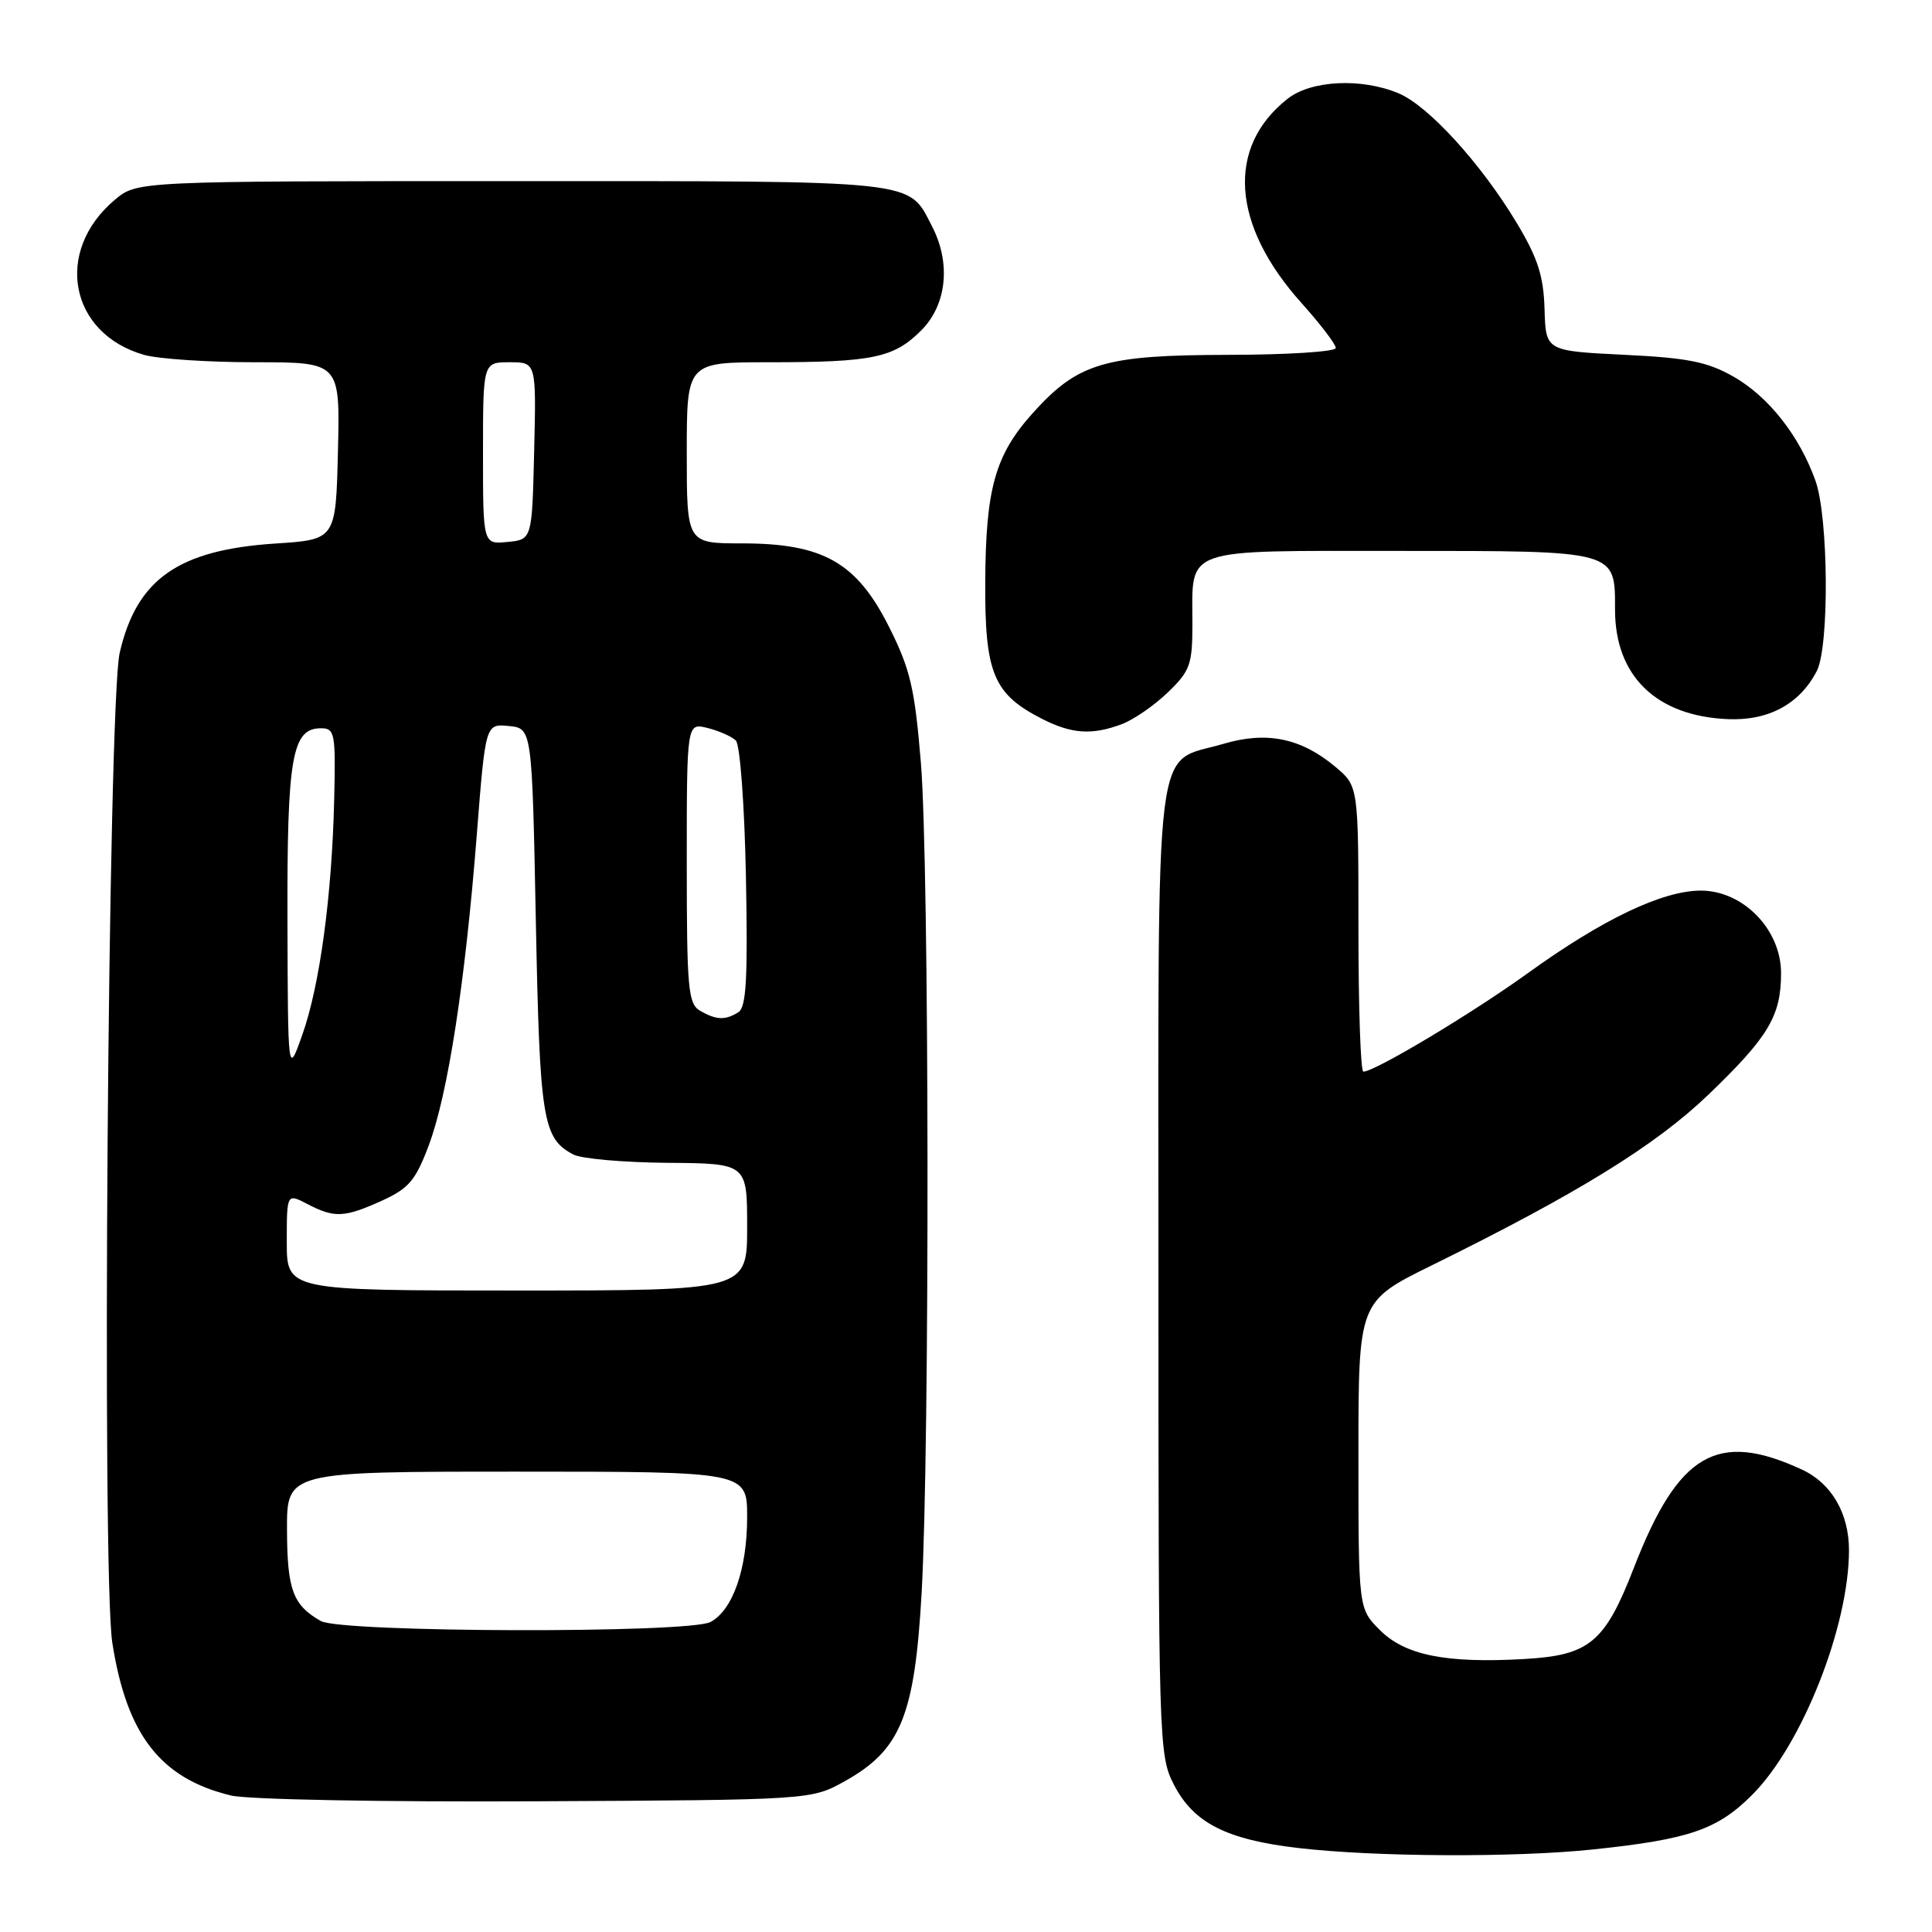 <?xml version="1.0" encoding="UTF-8" standalone="no"?>
<!DOCTYPE svg PUBLIC "-//W3C//DTD SVG 1.1//EN" "http://www.w3.org/Graphics/SVG/1.1/DTD/svg11.dtd" >
<svg xmlns="http://www.w3.org/2000/svg" xmlns:xlink="http://www.w3.org/1999/xlink" version="1.1" viewBox="0 0 256 256">
 <g >
 <path fill="currentColor"
d=" M 211.11 245.06 C 223.85 243.72 227.56 242.44 232.17 237.83 C 238.78 231.22 245.00 215.50 245.00 205.40 C 245.00 200.53 242.68 196.54 238.79 194.74 C 227.56 189.53 222.40 192.53 216.51 207.71 C 212.65 217.66 210.63 219.34 201.95 219.83 C 191.60 220.42 186.17 219.33 182.84 215.99 C 180.00 213.15 180.00 213.15 180.00 192.80 C 180.00 172.45 180.00 172.45 189.75 167.65 C 209.02 158.16 219.37 151.77 226.35 145.07 C 234.33 137.41 236.00 134.62 236.00 128.95 C 236.00 123.16 230.97 118.00 225.35 118.01 C 220.28 118.02 212.34 121.81 202.50 128.91 C 195.09 134.26 182.17 142.00 180.65 142.00 C 180.29 142.00 180.00 133.49 180.00 123.09 C 180.00 104.18 180.00 104.18 176.97 101.63 C 172.42 97.80 167.85 96.86 162.12 98.56 C 152.78 101.33 153.50 95.49 153.50 168.36 C 153.50 231.19 153.54 232.58 155.56 236.50 C 158.18 241.57 162.53 243.77 172.10 244.88 C 182.29 246.06 200.77 246.15 211.11 245.06 Z  M 111.99 235.99 C 119.36 231.86 121.20 227.33 122.12 211.07 C 123.21 191.68 123.14 114.63 122.02 101.04 C 121.20 91.15 120.62 88.67 117.79 83.04 C 113.50 74.51 109.06 72.00 98.29 72.00 C 91.00 72.00 91.00 72.00 91.00 60.00 C 91.00 48.00 91.00 48.00 101.87 48.00 C 115.64 48.00 118.43 47.42 122.06 43.79 C 125.45 40.40 126.03 34.89 123.51 30.01 C 120.28 23.78 122.36 24.00 67.85 24.00 C 18.15 24.00 18.15 24.00 15.21 26.48 C 7.13 33.28 9.18 44.18 19.08 47.02 C 20.96 47.56 27.57 48.00 33.78 48.00 C 45.06 48.00 45.06 48.00 44.78 59.75 C 44.50 71.50 44.50 71.50 36.50 72.02 C 23.63 72.86 18.11 76.73 15.86 86.50 C 14.32 93.18 13.46 208.54 14.88 217.66 C 16.78 229.87 21.26 235.65 30.59 237.91 C 32.77 238.45 50.63 238.78 71.00 238.68 C 107.50 238.50 107.50 238.50 111.99 235.99 Z  M 148.68 95.94 C 150.23 95.35 152.96 93.47 154.75 91.74 C 157.69 88.91 158.00 88.05 158.00 82.74 C 158.00 72.40 156.30 73.00 185.46 73.00 C 214.44 73.00 214.00 72.88 214.00 80.82 C 214.01 89.59 219.48 94.89 228.95 95.29 C 234.35 95.52 238.49 93.28 240.74 88.90 C 242.41 85.65 242.29 68.55 240.56 63.70 C 238.44 57.76 234.36 52.58 229.74 49.93 C 226.25 47.94 223.67 47.42 215.16 47.01 C 204.82 46.50 204.82 46.50 204.66 40.96 C 204.53 36.58 203.77 34.20 201.00 29.58 C 196.28 21.71 189.27 14.01 185.31 12.36 C 180.38 10.30 173.74 10.63 170.61 13.09 C 162.46 19.50 163.17 29.84 172.49 40.19 C 174.97 42.96 177.00 45.62 177.00 46.11 C 177.00 46.60 170.59 47.01 162.75 47.02 C 146.32 47.05 142.85 48.08 136.87 54.71 C 131.86 60.28 130.61 64.70 130.55 77.17 C 130.49 89.21 131.64 91.97 138.07 95.25 C 142.02 97.26 144.71 97.44 148.68 95.94 Z  M 42.50 214.79 C 38.81 212.68 38.06 210.66 38.03 202.75 C 38.00 195.00 38.00 195.00 68.50 195.00 C 99.00 195.00 99.00 195.00 99.00 201.03 C 99.00 207.90 97.10 213.34 94.15 214.92 C 91.30 216.45 45.18 216.33 42.50 214.79 Z  M 38.00 164.56 C 38.00 158.12 38.00 158.12 40.75 159.55 C 44.31 161.41 45.64 161.35 50.64 159.08 C 54.18 157.47 55.08 156.39 56.83 151.72 C 59.35 144.98 61.64 130.19 63.17 110.70 C 64.33 95.90 64.33 95.90 67.41 96.20 C 70.50 96.50 70.50 96.50 71.00 122.00 C 71.52 148.41 71.90 150.81 75.95 152.97 C 77.00 153.54 82.62 154.03 88.43 154.08 C 99.00 154.16 99.00 154.16 99.00 162.58 C 99.00 171.00 99.00 171.00 68.50 171.00 C 38.00 171.00 38.00 171.00 38.00 164.56 Z  M 38.09 122.00 C 38.03 100.28 38.69 96.50 42.53 96.50 C 44.37 96.50 44.49 97.14 44.28 106.00 C 43.98 118.72 42.37 130.61 40.05 137.14 C 38.15 142.50 38.15 142.50 38.09 122.00 Z  M 92.75 133.92 C 91.18 133.01 91.00 130.96 91.00 114.34 C 91.00 95.78 91.00 95.78 93.75 96.46 C 95.26 96.84 96.95 97.58 97.50 98.12 C 98.06 98.67 98.65 106.59 98.84 116.19 C 99.10 129.64 98.89 133.46 97.84 134.12 C 96.10 135.22 94.90 135.17 92.75 133.92 Z  M 64.00 60.06 C 64.00 48.00 64.00 48.00 67.53 48.00 C 71.06 48.00 71.06 48.00 70.78 59.75 C 70.50 71.50 70.50 71.50 67.25 71.81 C 64.00 72.13 64.00 72.13 64.00 60.06 Z "/>
</g>
</svg>